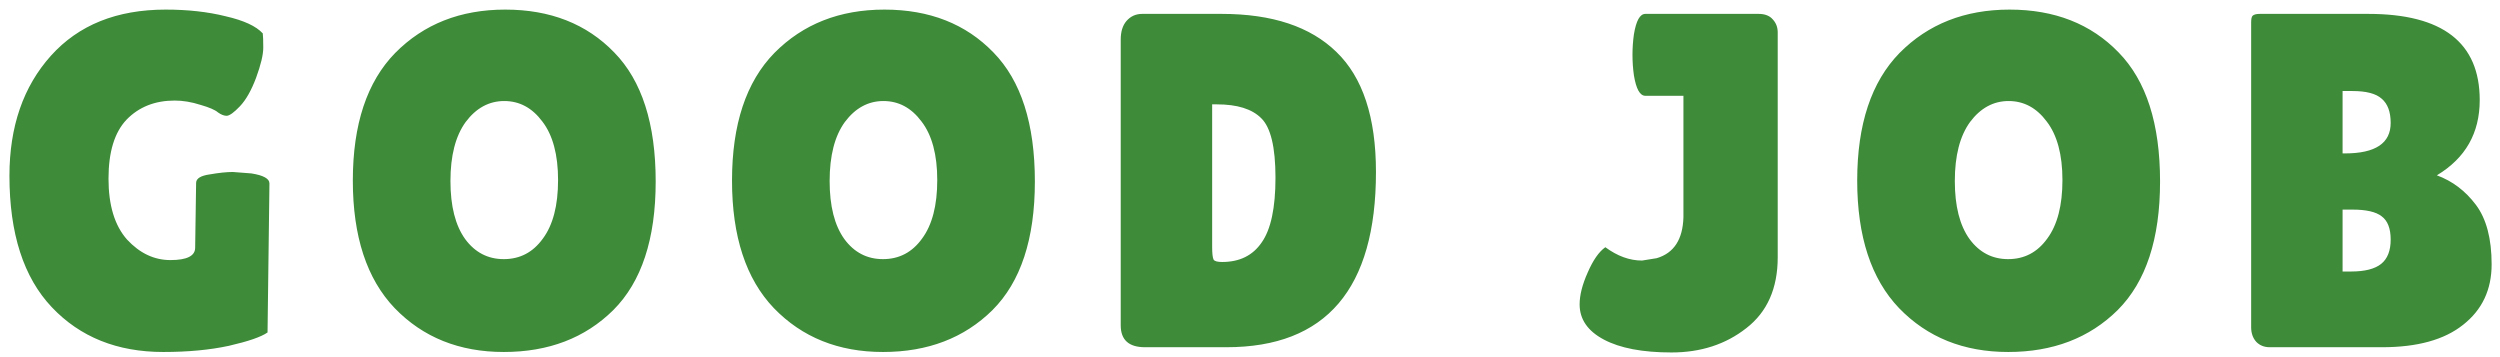 <svg width="252" height="36" viewBox="0 0 252 36" fill="none" xmlns="http://www.w3.org/2000/svg">
<path d="M19.672 24.968L19.768 18.44C19.768 17.992 20.233 17.704 21.16 17.576C22.088 17.416 22.857 17.336 23.465 17.336L25.337 17.48C26.552 17.672 27.16 18.008 27.16 18.488L26.968 33.512C26.328 33.96 25.032 34.408 23.081 34.856C21.16 35.272 18.953 35.48 16.456 35.48C11.816 35.48 8.072 33.976 5.224 30.968C2.377 27.96 0.952 23.544 0.952 17.72C0.952 12.76 2.345 8.728 5.128 5.624C7.912 2.52 11.768 0.968 16.697 0.968C18.936 0.968 20.953 1.192 22.744 1.64C24.569 2.056 25.817 2.632 26.488 3.368C26.52 3.624 26.537 4.104 26.537 4.808C26.537 5.512 26.297 6.52 25.817 7.832C25.337 9.112 24.793 10.072 24.184 10.712C23.576 11.352 23.128 11.672 22.84 11.672C22.584 11.672 22.297 11.56 21.977 11.336C21.689 11.08 21.096 10.824 20.201 10.568C19.305 10.28 18.441 10.136 17.608 10.136C15.624 10.136 14.008 10.776 12.761 12.056C11.544 13.336 10.937 15.32 10.937 18.008C10.937 20.696 11.56 22.744 12.809 24.152C14.088 25.528 15.544 26.216 17.177 26.216C18.84 26.216 19.672 25.8 19.672 24.968ZM50.781 35.48C46.301 35.48 42.637 34.008 39.789 31.064C36.973 28.12 35.565 23.832 35.565 18.2C35.565 12.536 36.989 8.248 39.837 5.336C42.717 2.424 46.413 0.968 50.925 0.968C55.469 0.968 59.133 2.408 61.917 5.288C64.701 8.136 66.093 12.472 66.093 18.296C66.093 24.088 64.669 28.408 61.821 31.256C58.973 34.072 55.293 35.48 50.781 35.48ZM50.829 10.184C49.293 10.184 47.997 10.888 46.941 12.296C45.917 13.704 45.405 15.688 45.405 18.248C45.405 20.776 45.901 22.728 46.893 24.104C47.885 25.448 49.181 26.12 50.781 26.12C52.413 26.12 53.725 25.432 54.717 24.056C55.741 22.68 56.253 20.712 56.253 18.152C56.253 15.592 55.725 13.624 54.669 12.248C53.645 10.872 52.365 10.184 50.829 10.184ZM89.003 35.48C84.523 35.48 80.859 34.008 78.011 31.064C75.195 28.12 73.787 23.832 73.787 18.2C73.787 12.536 75.211 8.248 78.059 5.336C80.939 2.424 84.635 0.968 89.147 0.968C93.691 0.968 97.355 2.408 100.139 5.288C102.923 8.136 104.315 12.472 104.315 18.296C104.315 24.088 102.891 28.408 100.043 31.256C97.195 34.072 93.515 35.48 89.003 35.48ZM89.051 10.184C87.515 10.184 86.219 10.888 85.163 12.296C84.139 13.704 83.627 15.688 83.627 18.248C83.627 20.776 84.123 22.728 85.115 24.104C86.107 25.448 87.403 26.12 89.003 26.12C90.635 26.12 91.947 25.432 92.939 24.056C93.963 22.68 94.475 20.712 94.475 18.152C94.475 15.592 93.947 13.624 92.891 12.248C91.867 10.872 90.587 10.184 89.051 10.184ZM112.969 32.792V3.992C112.969 3.192 113.161 2.568 113.545 2.12C113.961 1.64 114.489 1.4 115.129 1.4H123.145C128.233 1.4 132.089 2.68 134.713 5.24C137.369 7.8 138.697 11.832 138.697 17.336C138.697 29.112 133.673 35 123.625 35H115.417C113.785 35 112.969 34.264 112.969 32.792ZM122.185 10.52V24.872C122.185 25.544 122.233 25.976 122.329 26.168C122.425 26.328 122.713 26.408 123.193 26.408C124.953 26.408 126.281 25.752 127.177 24.44C128.105 23.128 128.569 20.952 128.569 17.912C128.569 14.84 128.089 12.84 127.129 11.912C126.201 10.984 124.713 10.52 122.665 10.52H122.185ZM159.226 30.68C159.226 29.752 159.498 28.68 160.042 27.464C160.586 26.216 161.178 25.368 161.818 24.92C163.034 25.816 164.266 26.264 165.514 26.264L167.002 26.024C168.73 25.512 169.626 24.136 169.69 21.896V9.656H165.85C165.306 9.656 164.922 8.968 164.698 7.592C164.602 6.92 164.554 6.232 164.554 5.528C164.554 4.824 164.602 4.136 164.698 3.464C164.922 2.088 165.306 1.4 165.85 1.4H177.274C177.914 1.4 178.394 1.592 178.714 1.976C179.034 2.328 179.194 2.76 179.194 3.272V25.928C179.194 29.064 178.138 31.448 176.026 33.08C173.946 34.712 171.434 35.528 168.49 35.528C165.578 35.528 163.306 35.096 161.674 34.232C160.042 33.368 159.226 32.184 159.226 30.68ZM202.422 35.48C197.942 35.48 194.278 34.008 191.43 31.064C188.614 28.12 187.206 23.832 187.206 18.2C187.206 12.536 188.63 8.248 191.478 5.336C194.358 2.424 198.054 0.968 202.566 0.968C207.11 0.968 210.774 2.408 213.558 5.288C216.342 8.136 217.734 12.472 217.734 18.296C217.734 24.088 216.31 28.408 213.462 31.256C210.614 34.072 206.934 35.48 202.422 35.48ZM202.47 10.184C200.934 10.184 199.638 10.888 198.582 12.296C197.558 13.704 197.046 15.688 197.046 18.248C197.046 20.776 197.542 22.728 198.534 24.104C199.526 25.448 200.822 26.12 202.422 26.12C204.054 26.12 205.366 25.432 206.358 24.056C207.382 22.68 207.894 20.712 207.894 18.152C207.894 15.592 207.366 13.624 206.31 12.248C205.286 10.872 204.006 10.184 202.47 10.184ZM249.956 10.088C249.956 13.416 248.516 15.944 245.636 17.672C247.204 18.248 248.516 19.24 249.572 20.648C250.628 22.056 251.156 24.056 251.156 26.648C251.156 29.208 250.196 31.24 248.276 32.744C246.388 34.248 243.668 35 240.116 35H228.788C228.244 35 227.796 34.824 227.444 34.472C227.092 34.088 226.916 33.592 226.916 32.984V2.264C226.916 1.912 226.964 1.688 227.06 1.592C227.188 1.464 227.428 1.4 227.78 1.4H238.724C246.212 1.4 249.956 4.296 249.956 10.088ZM236.132 9.176V15.464H236.372C239.444 15.464 240.98 14.44 240.98 12.392C240.98 11.272 240.676 10.456 240.068 9.944C239.492 9.432 238.516 9.176 237.14 9.176H236.132ZM236.132 21.128V27.368H236.996C238.372 27.368 239.38 27.112 240.02 26.6C240.66 26.088 240.98 25.272 240.98 24.152C240.98 23.032 240.676 22.248 240.068 21.8C239.492 21.352 238.516 21.128 237.14 21.128H236.132Z" fill="#3E8B3A"/>
</svg>

